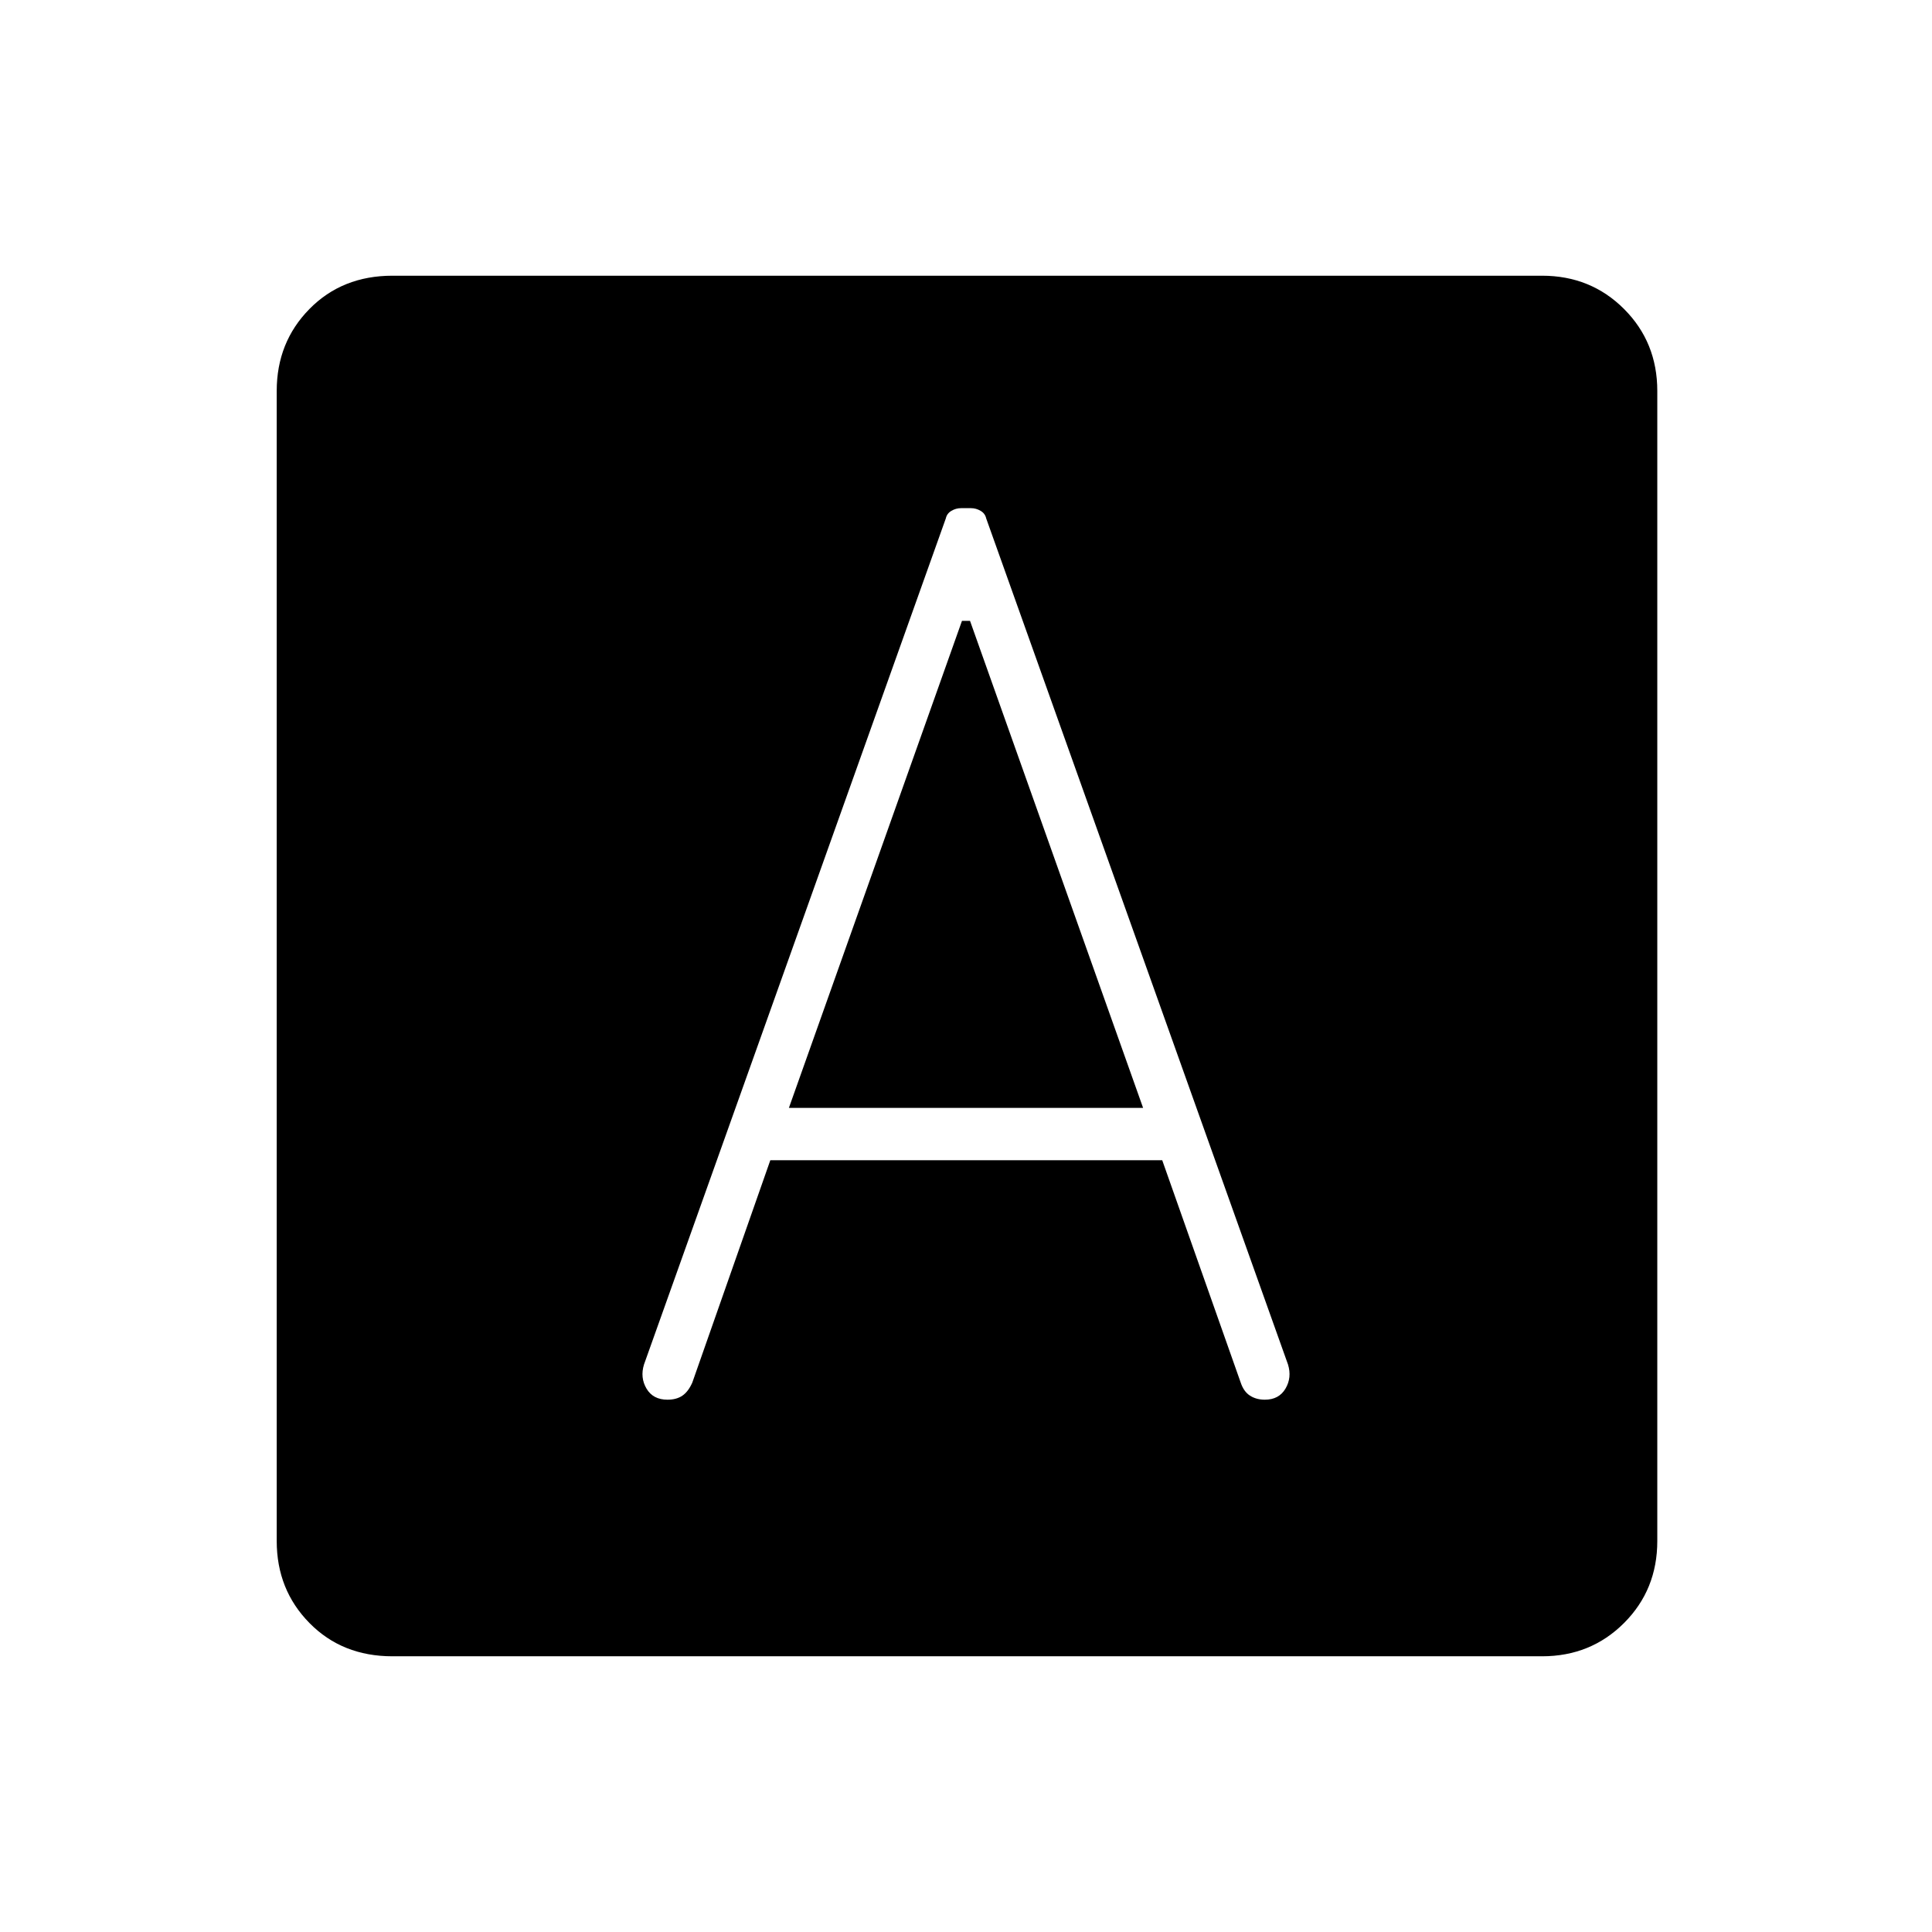 <svg xmlns="http://www.w3.org/2000/svg" height="24" viewBox="0 -960 960 960" width="24"><path d="M382.77-383.5H577.5l39 110.5q1.5 4.5 4.63 6.5 3.12 2 7.37 2 7 0 10.25-5.5t1.25-12L490.03-702.42q-.53-2.42-2.78-3.75t-4.81-1.33h-4.88q-2.56 0-4.81 1.33-2.25 1.33-2.77 3.74L320-282q-2 6.5 1.25 12t10.42 5.5q4.46 0 7.4-2 2.93-2 4.93-6.5l38.77-110.5Zm9.23-26 86-242h4l86 242H392ZM195-137q-24.97 0-41.23-16.53-16.27-16.53-16.27-40.75v-571.44q0-24.22 16.27-40.75Q170.03-823 195-823h571.23q24.21 0 40.74 16.53t16.53 40.75v571.44q0 24.22-16.53 40.75T766.23-137H195Z"/></svg>